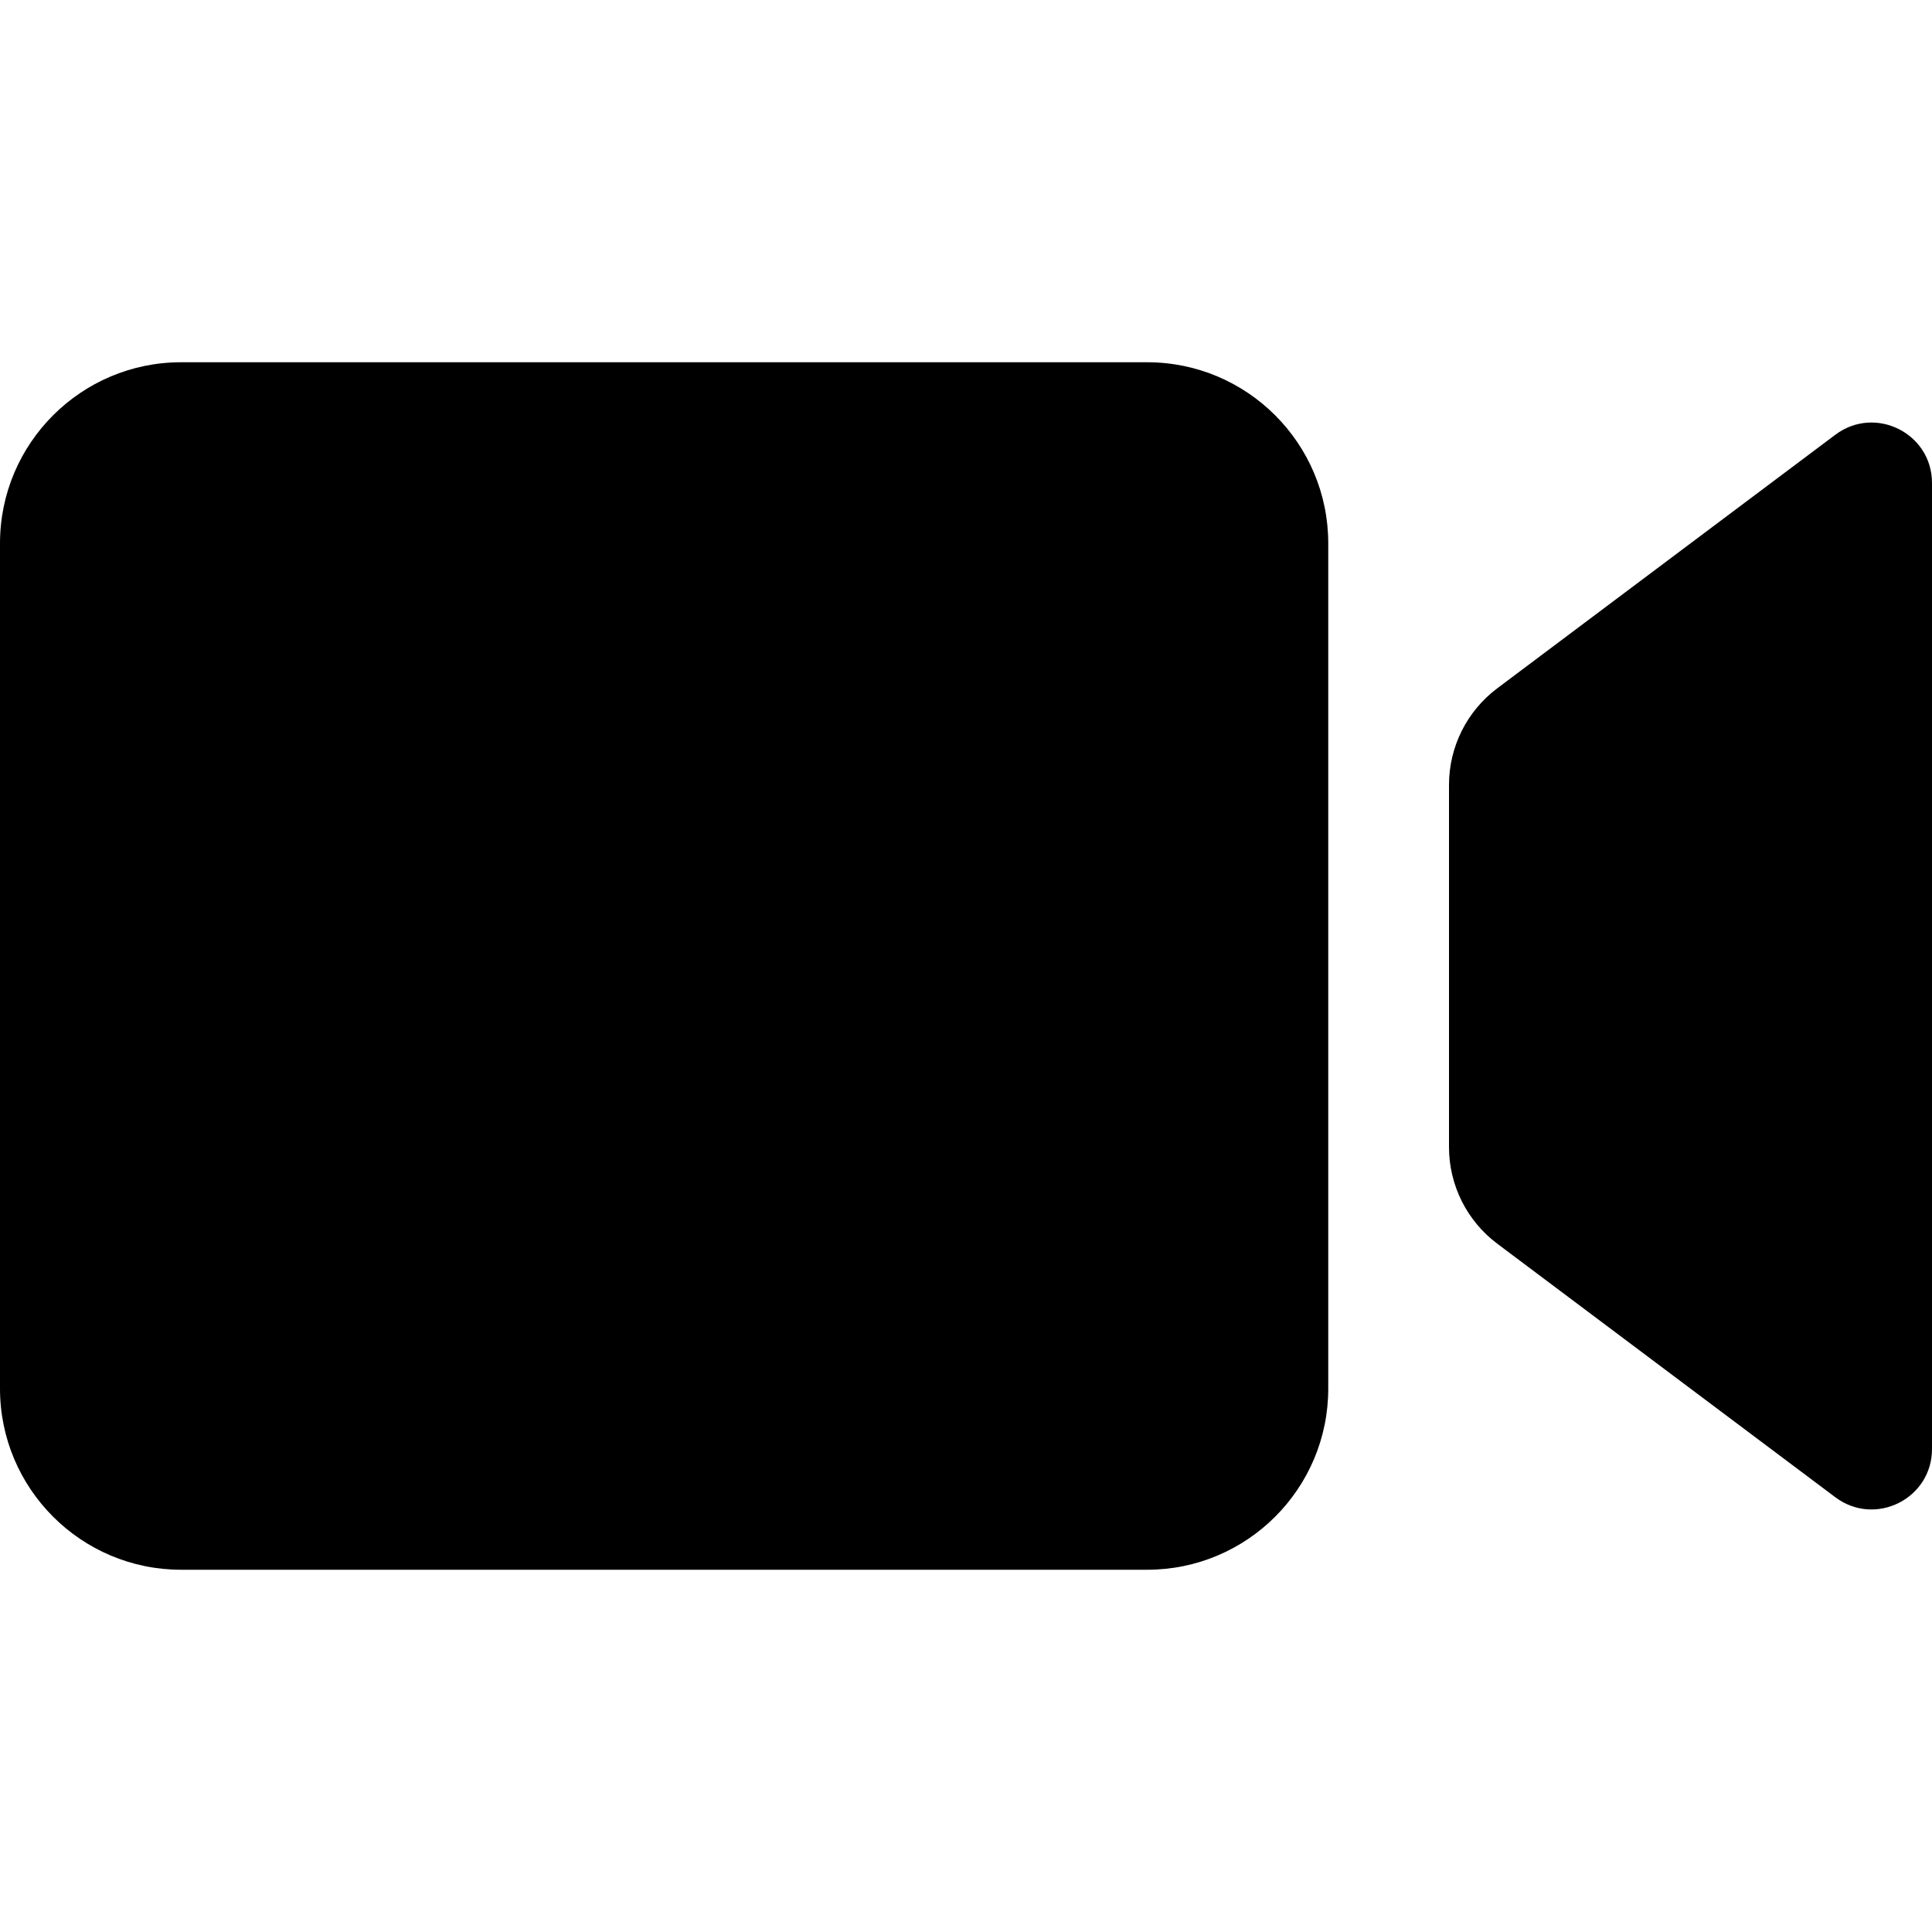 <svg fill="currentColor" height="16" viewBox="0 0 16 16" width="16" xmlns="http://www.w3.org/2000/svg"><path d="m0 4.5c0-.828.672-1.5 1.5-1.5h8c.828 0 1.5.672 1.5 1.5v7c0 .828-.672 1.5-1.5 1.5h-8c-.828 0-1.5-.672-1.5-1.5z"/><path d="m15.2 3.6-2.8 2.1c-.252.189-.4.485-.4.8v3c0 .315.148.611.4.8l2.8 2.1c.33.247.8.012.8-.4v-8c0-.412-.47-.647-.8-.4z"/></svg>